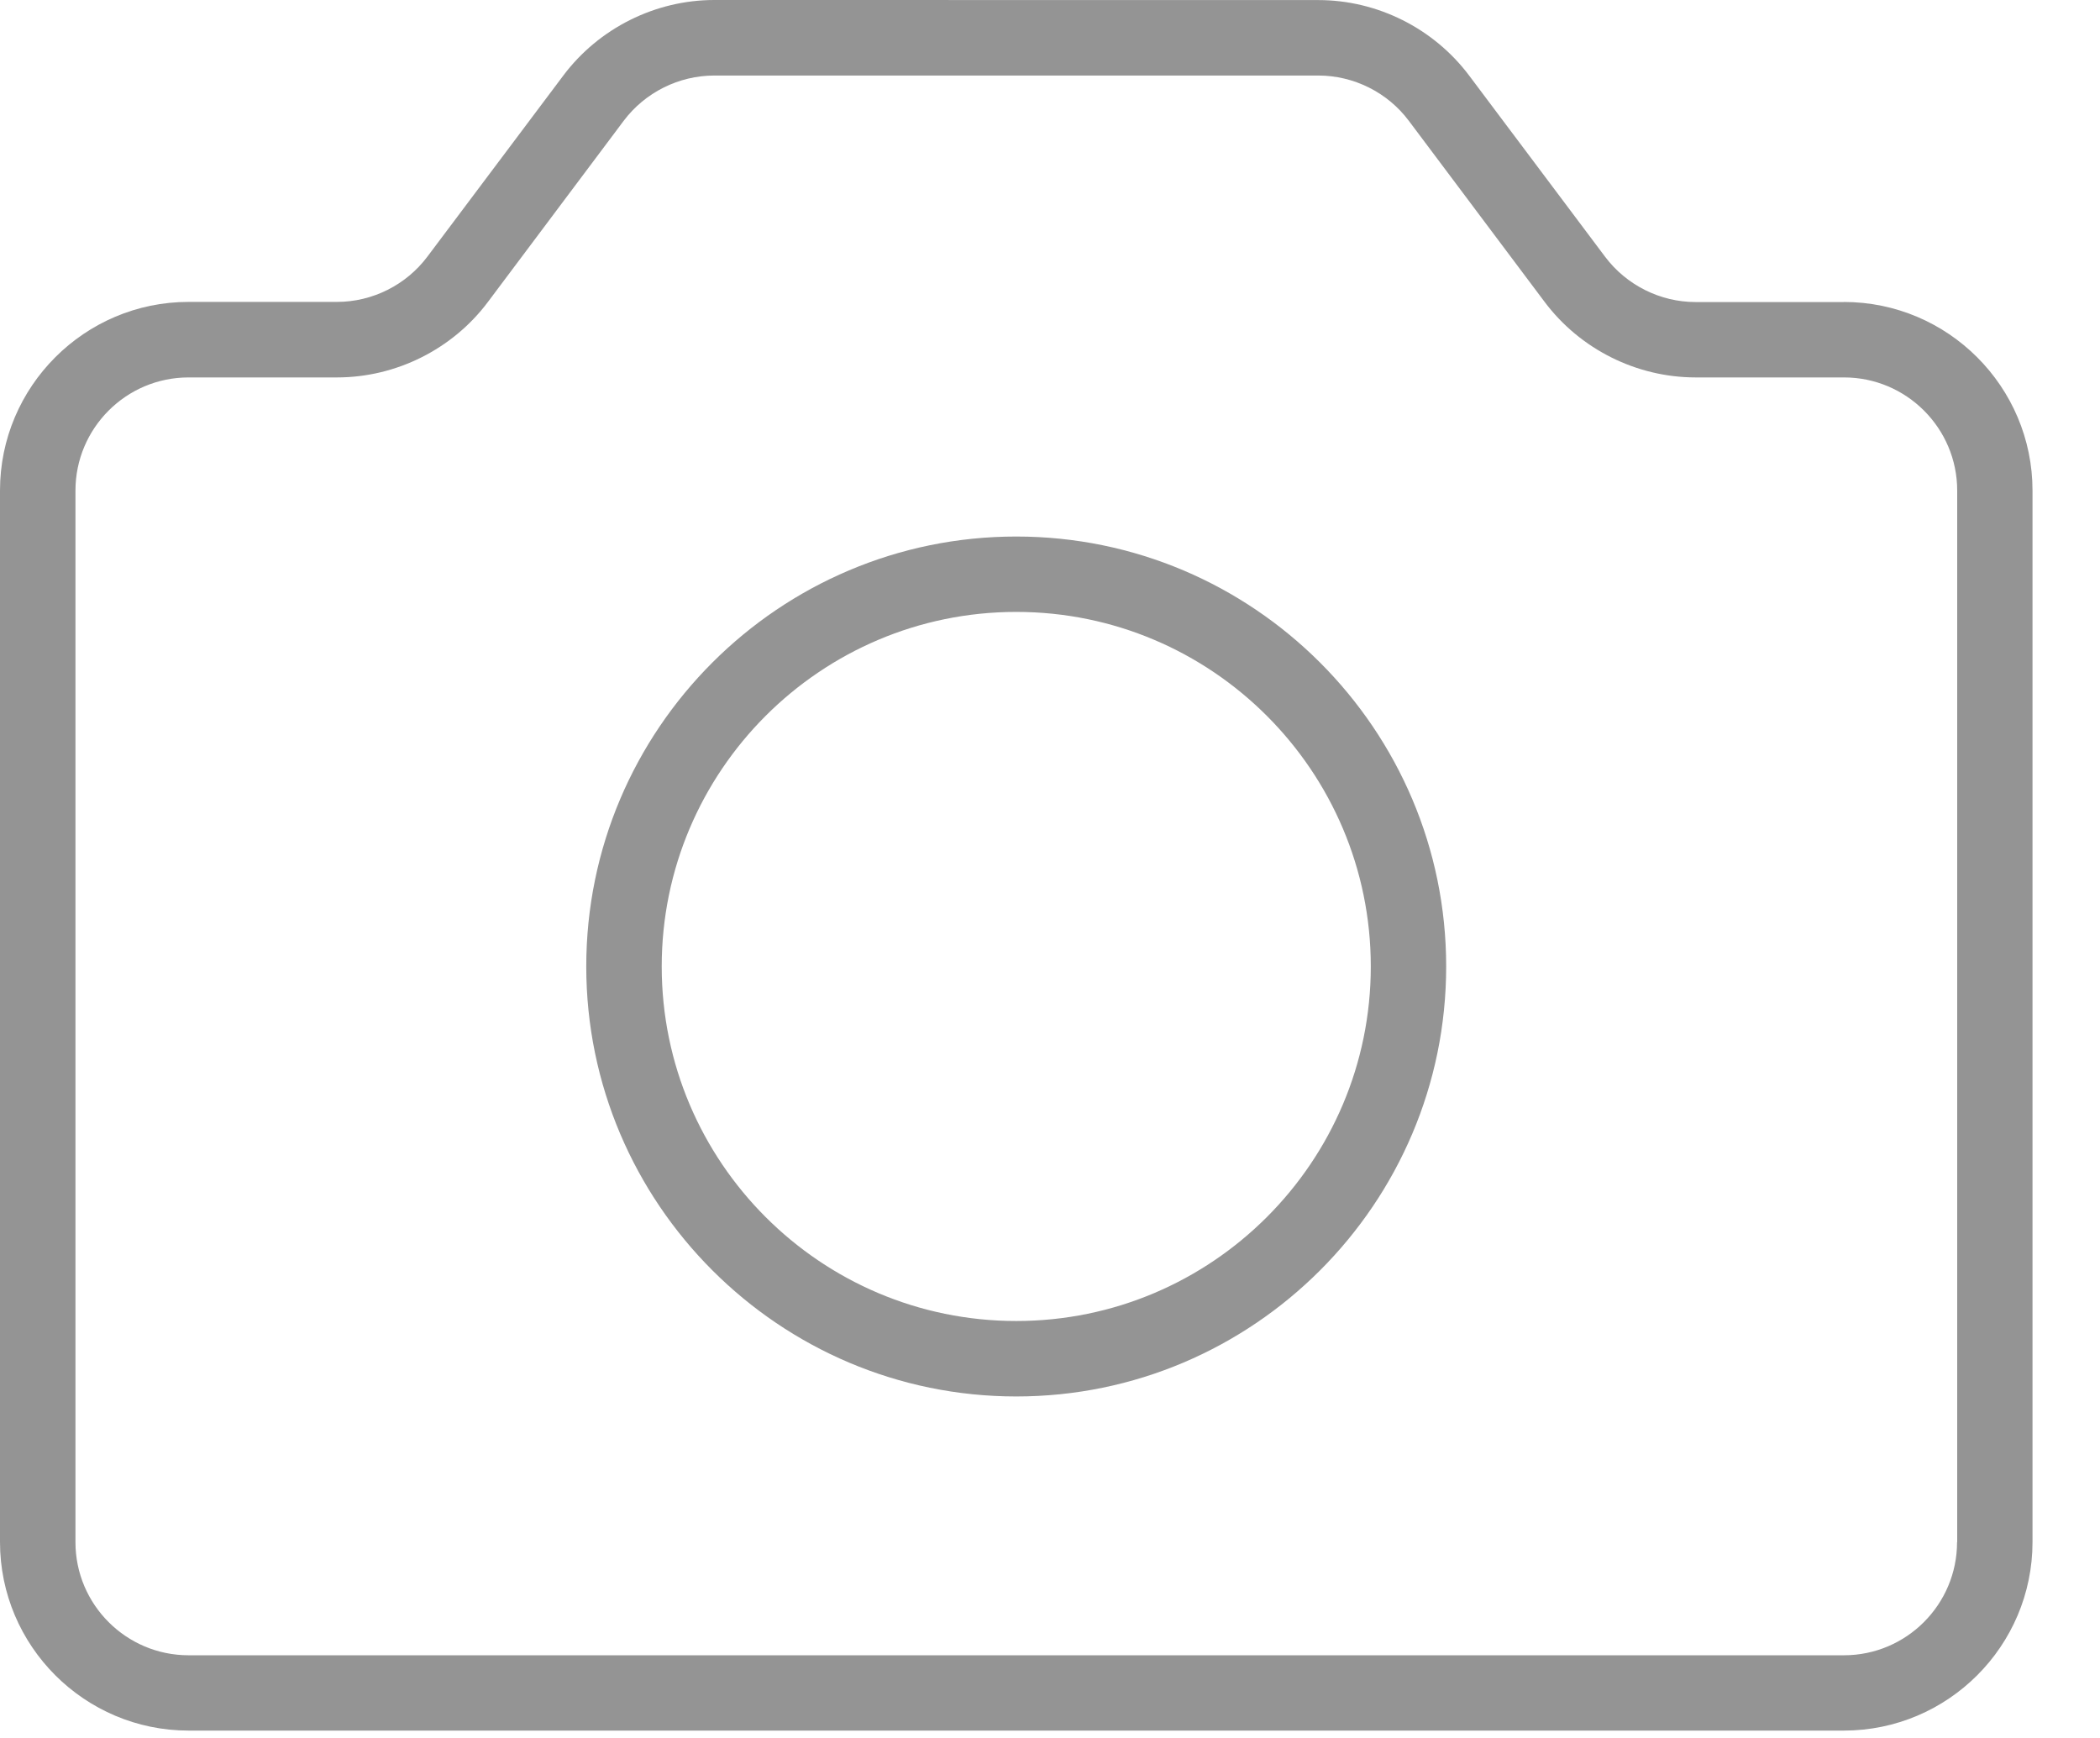 <svg width="29" height="24" viewBox="0 0 29 24" fill="none" xmlns="http://www.w3.org/2000/svg">
<path d="M25.464 4.171H23.414C22.925 4.171 22.459 3.936 22.166 3.546L20.288 1.043C19.798 0.391 19.02 0.001 18.205 0.001L9.865 0C9.049 0 8.271 0.389 7.78 1.042L5.902 3.544C5.609 3.935 5.143 4.169 4.654 4.169H2.604C1.168 4.169 0 5.339 0 6.773V21.294C0 22.729 1.168 23.898 2.604 23.898H25.463C26.9 23.898 28.068 22.729 28.068 21.294V6.774C28.068 5.34 26.9 4.17 25.463 4.17L25.464 4.171ZM27.026 21.296C27.026 22.157 26.326 22.858 25.464 22.858H2.604C1.742 22.858 1.042 22.157 1.042 21.296V6.775C1.042 5.913 1.742 5.212 2.604 5.212H4.654C5.469 5.212 6.248 4.823 6.737 4.171L8.613 1.668C8.908 1.276 9.375 1.043 9.865 1.043H18.205C18.694 1.043 19.162 1.276 19.455 1.668L21.332 4.171C21.822 4.823 22.601 5.212 23.416 5.212H25.465C26.327 5.212 27.028 5.913 27.028 6.775V21.296H27.026Z" fill="#949494"/>
<path d="M14.034 7.409C10.759 7.409 8.096 10.073 8.096 13.346C8.096 16.619 10.761 19.284 14.034 19.284C17.307 19.284 19.971 16.619 19.971 13.346C19.971 10.073 17.307 7.409 14.034 7.409ZM14.034 18.242C11.333 18.242 9.138 16.047 9.138 13.346C9.138 10.646 11.333 8.45 14.034 8.45C16.735 8.45 18.93 10.646 18.93 13.346C18.93 16.047 16.735 18.242 14.034 18.242Z" fill="#949494"/>
</svg>
